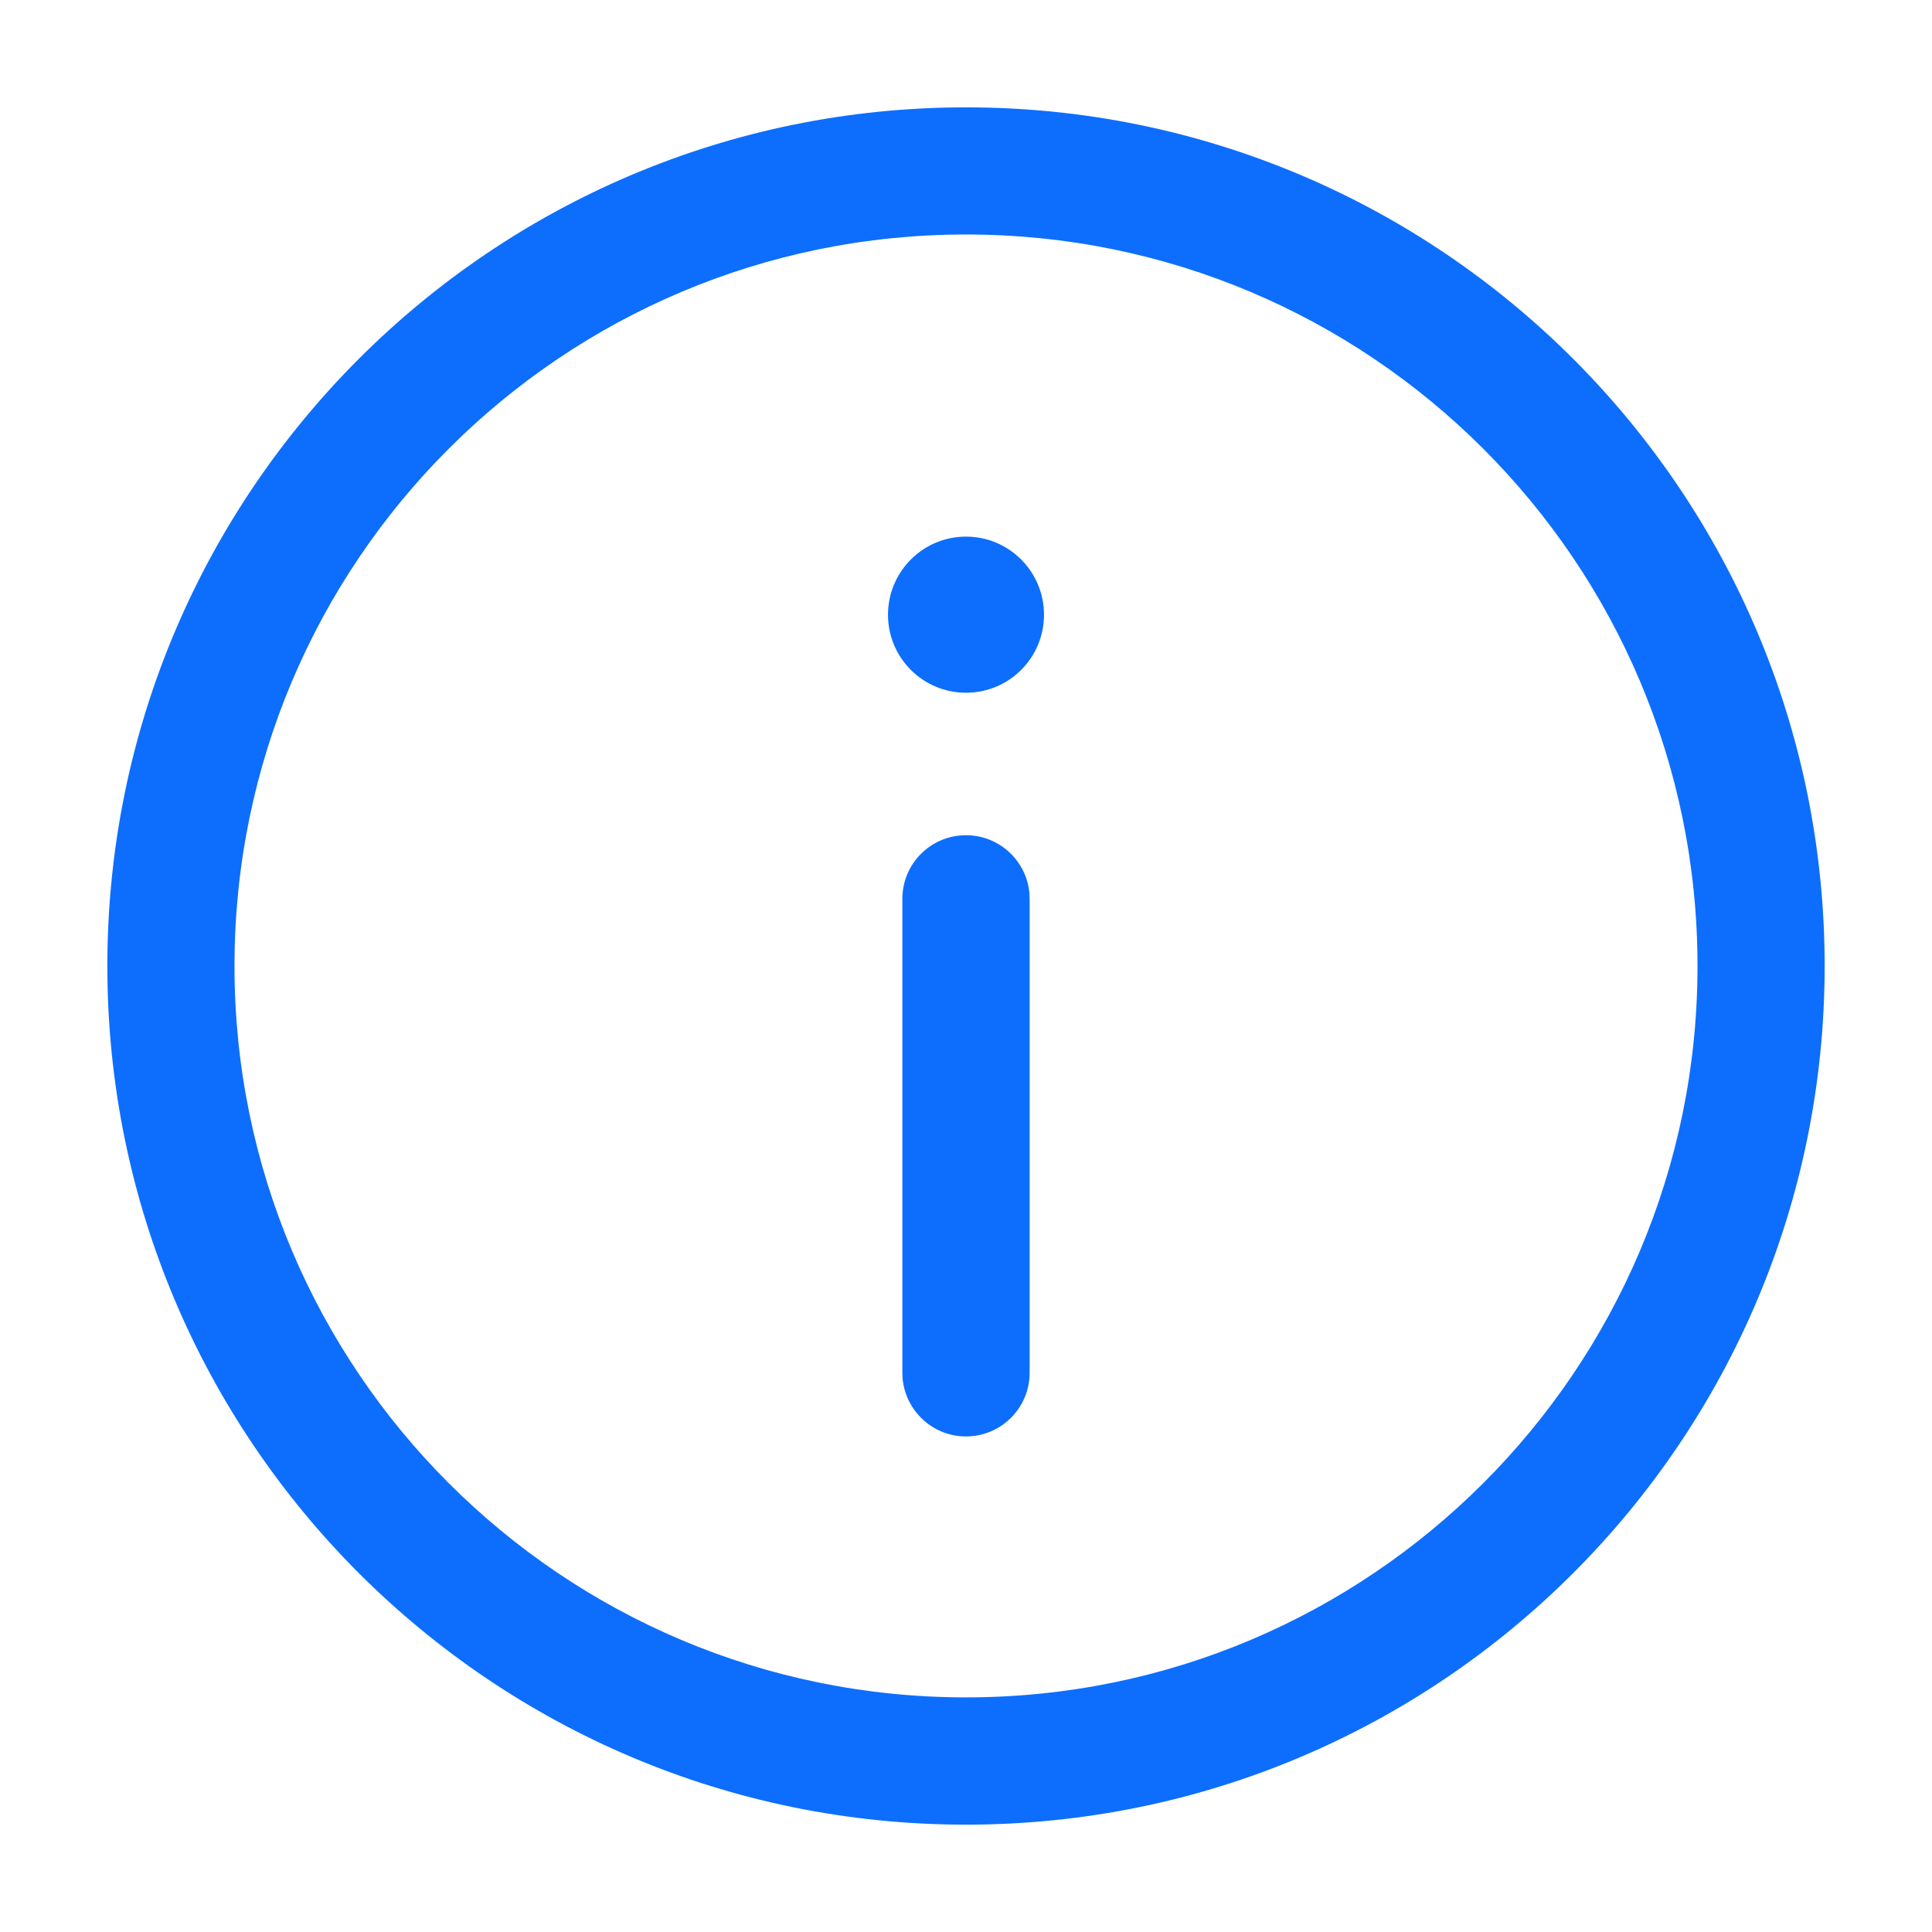 <svg width="16" height="16" viewBox="0 0 16 16" fill="none" xmlns="http://www.w3.org/2000/svg">
<path fill-rule="evenodd" clip-rule="evenodd" d="M0.889 8C0.889 4.072 4.073 0.889 8 0.889C11.927 0.889 15.111 4.072 15.111 8C15.111 11.927 11.927 15.111 8 15.111C4.073 15.111 0.889 11.927 0.889 8ZM14.058 8C14.058 4.654 11.346 1.942 8 1.942C4.654 1.942 1.942 4.654 1.942 8C1.942 11.345 4.654 14.057 8 14.057C11.346 14.057 14.058 11.345 14.058 8ZM8 6.917C8.275 6.917 8.5 7.127 8.525 7.395L8.527 7.443V11.369C8.527 11.66 8.291 11.896 8 11.896C7.725 11.896 7.5 11.685 7.475 11.417L7.473 11.369V7.443C7.473 7.152 7.709 6.917 8 6.917ZM8 5.737C8.357 5.737 8.646 5.448 8.646 5.091C8.646 4.734 8.357 4.444 8 4.444C7.643 4.444 7.354 4.734 7.354 5.091C7.354 5.448 7.643 5.737 8 5.737Z" fill="#0D6EFD"/>
</svg>

